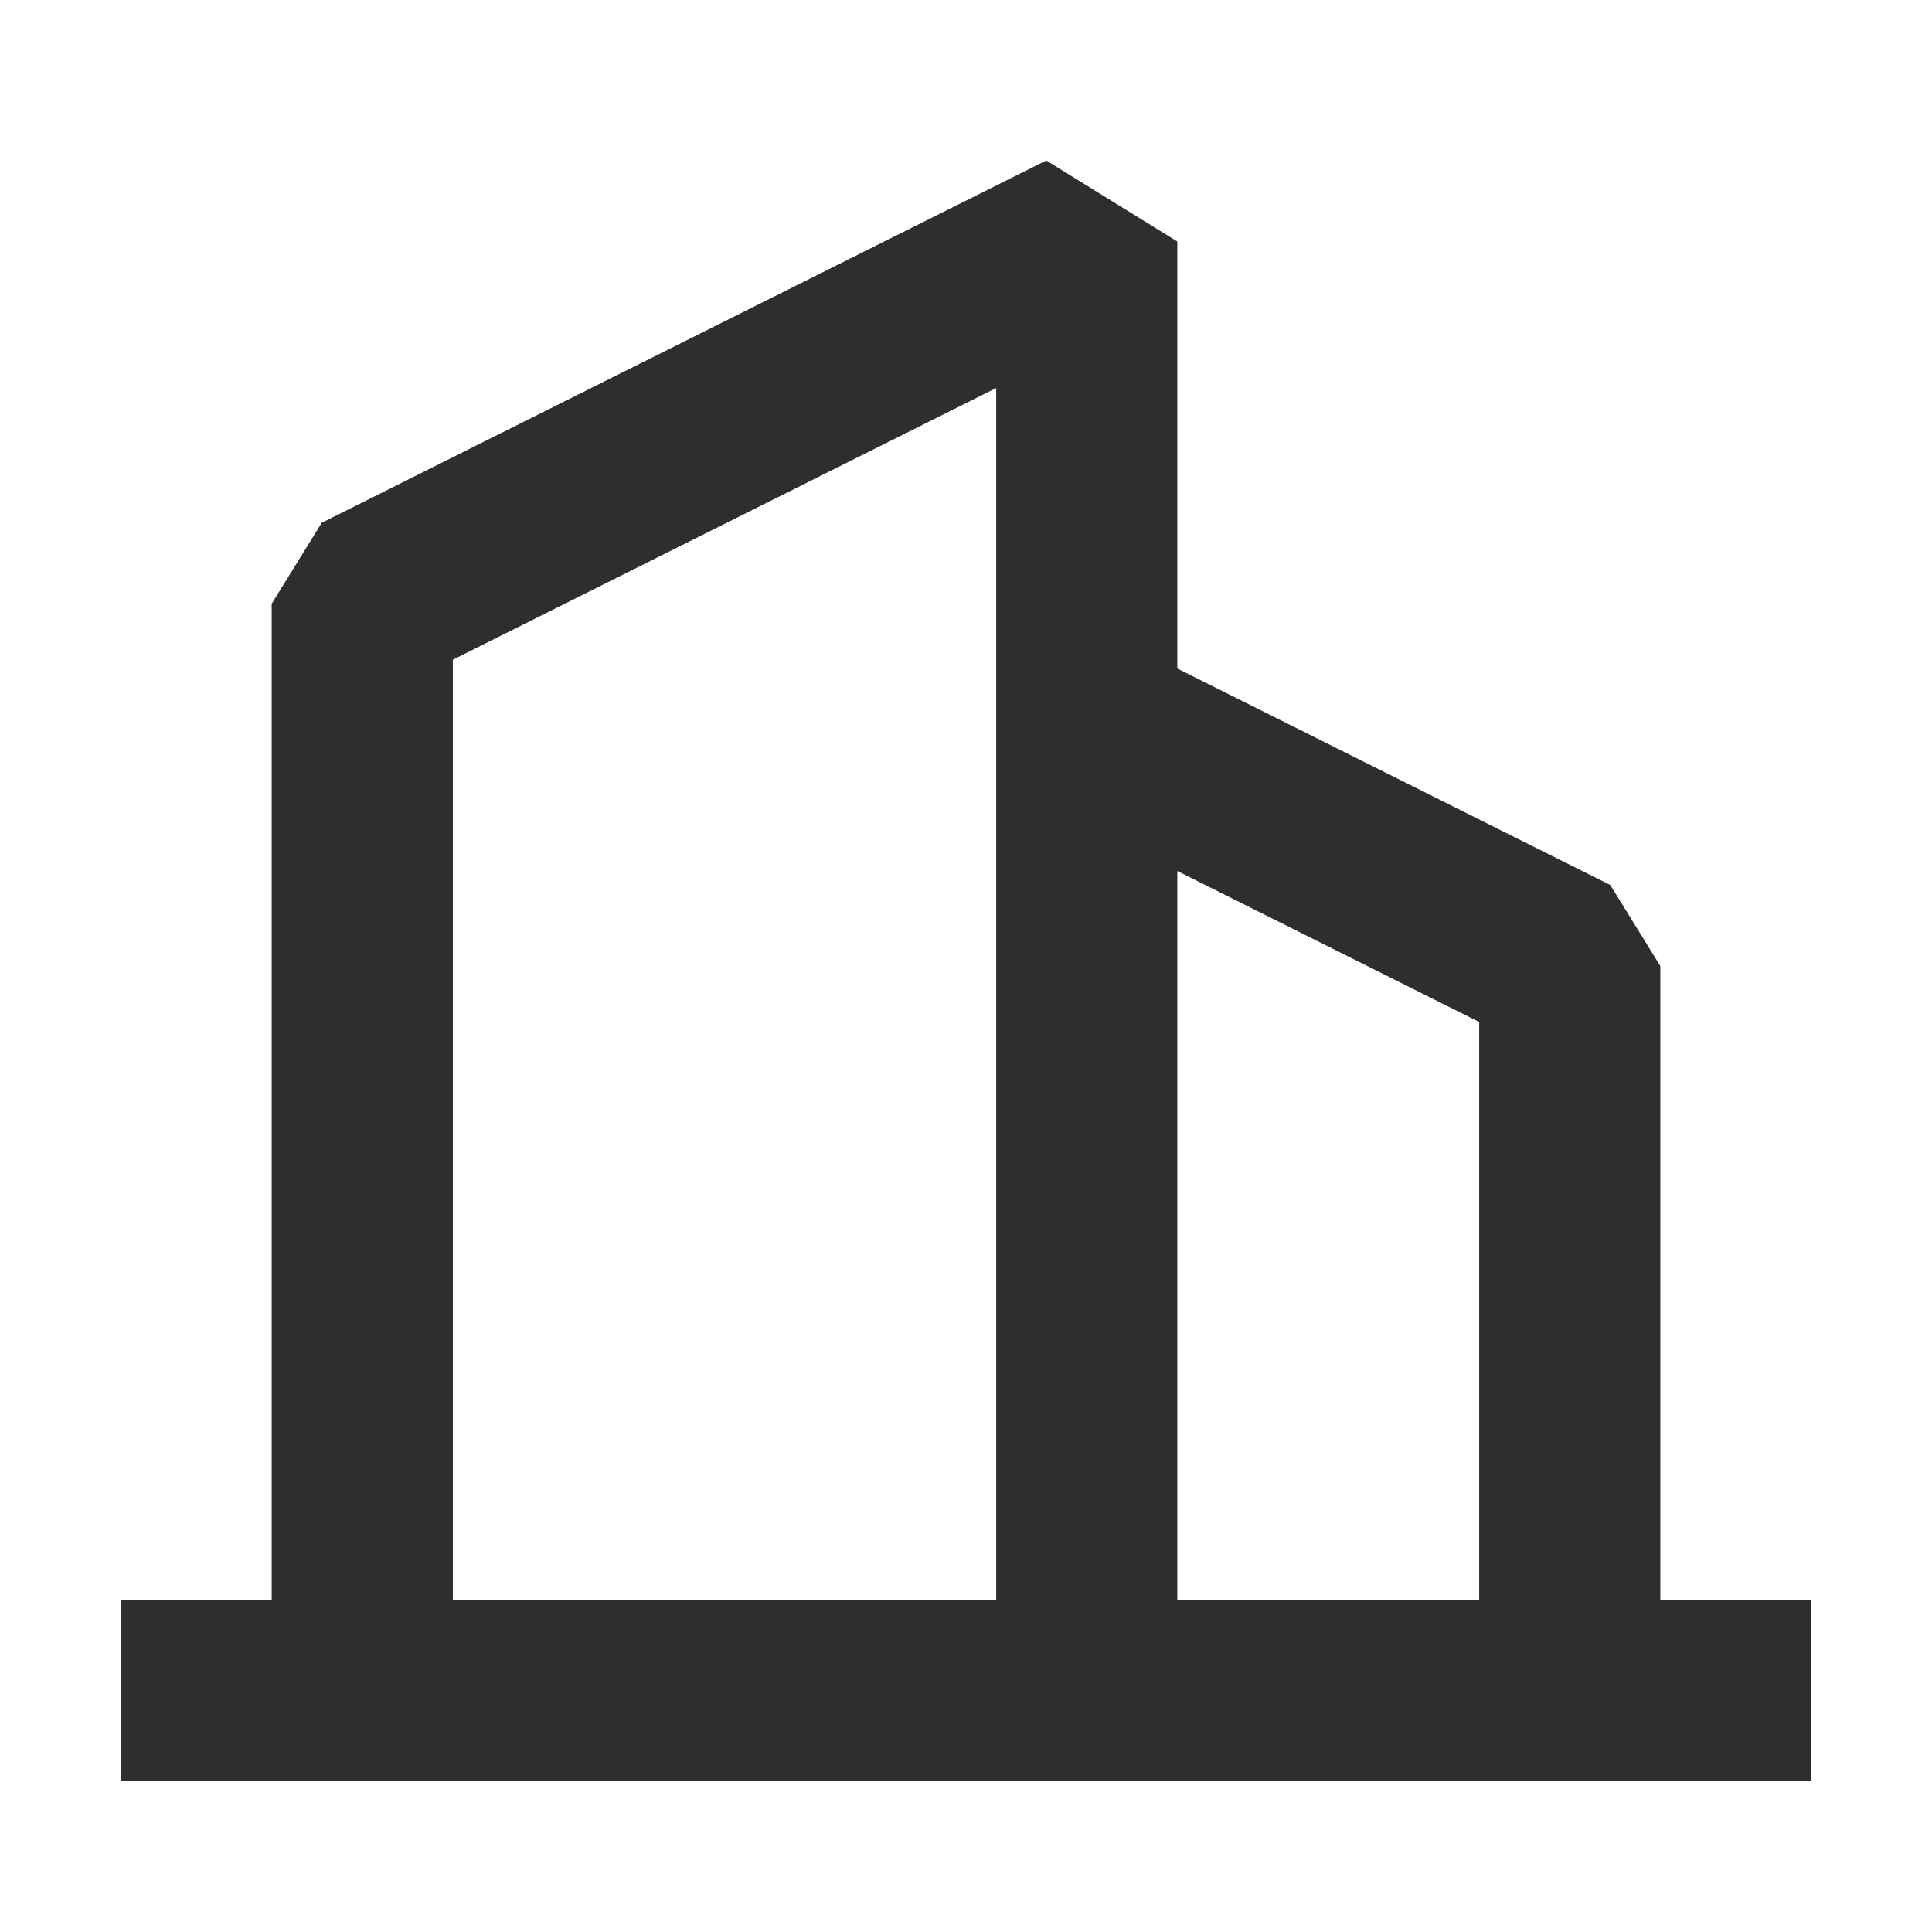 <svg width="16" height="16" viewBox="0 0 16 16" fill="none" xmlns="http://www.w3.org/2000/svg">
<path d="M3 14V5L9 2V6M9 6V14M9 6L13 8V14M1 14H15" stroke="#2E2E2E" stroke-width="1.5" stroke-linejoin="bevel"/>
</svg>
